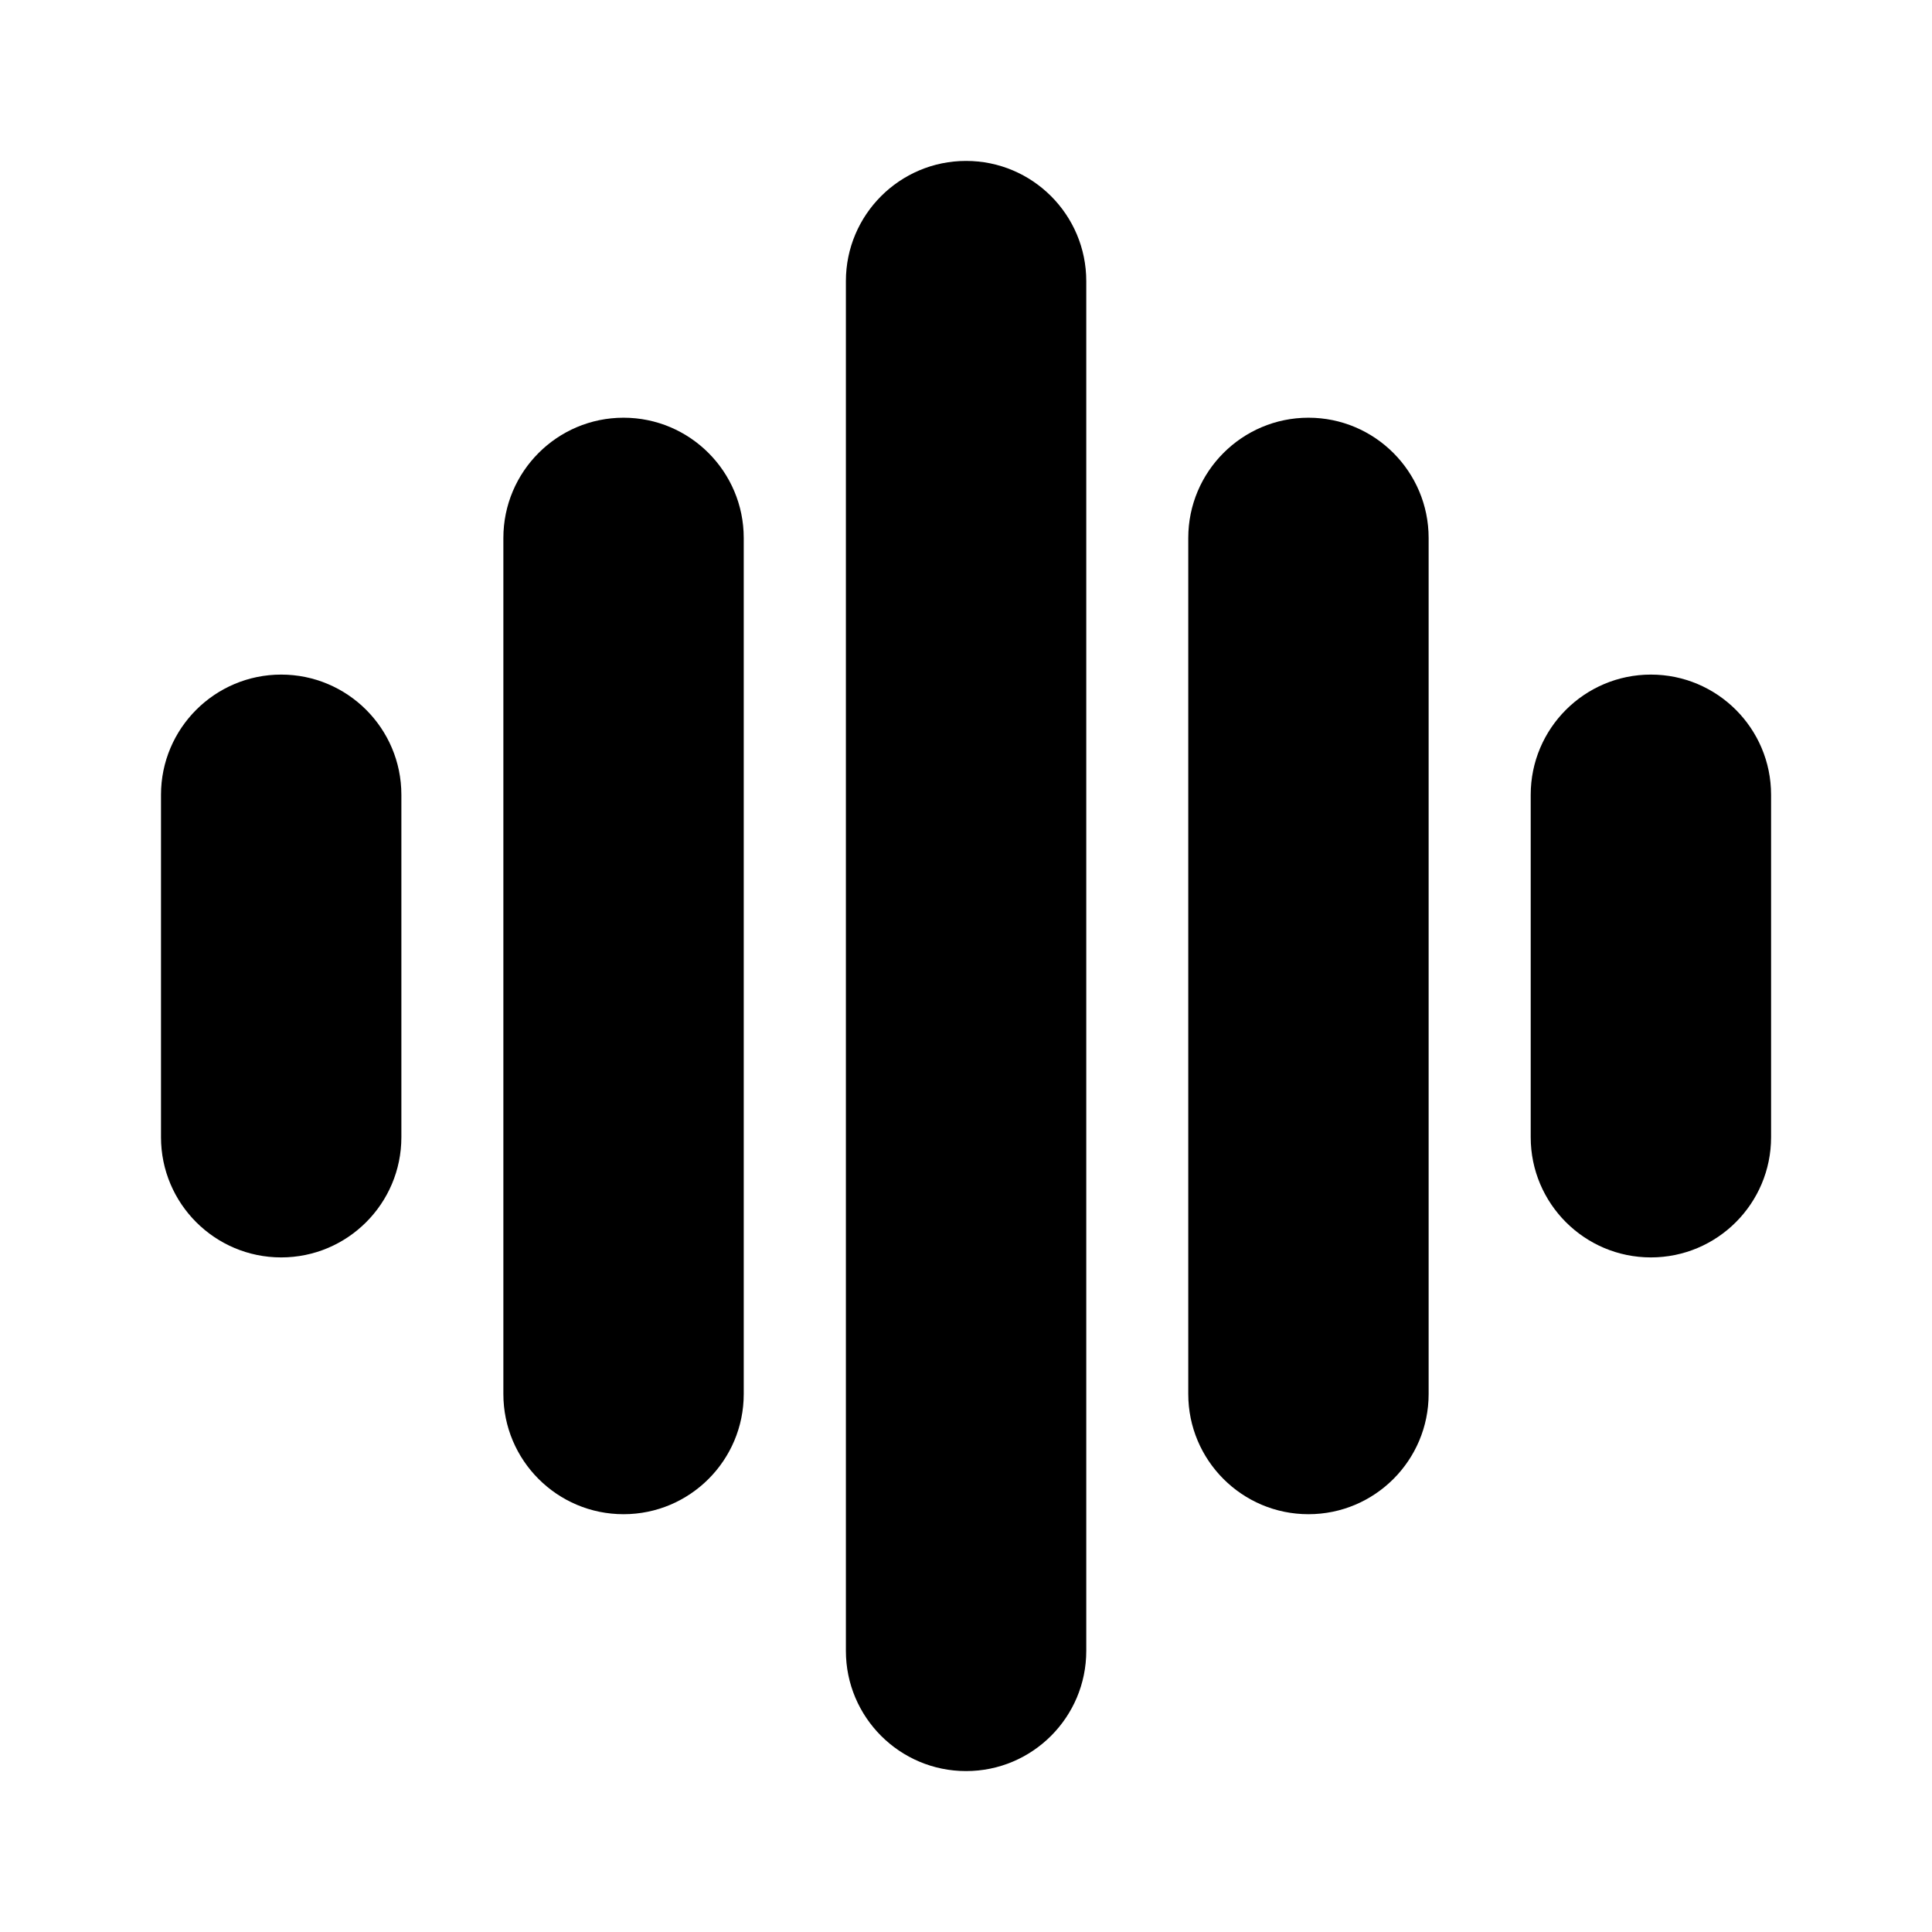 <svg width="24" height="24" viewBox="0 0 24 24" fill="none" xmlns="http://www.w3.org/2000/svg">
<path fill-rule="evenodd" clip-rule="evenodd" d="M4.986 9.873C4.986 9.049 4.317 8.38 3.493 8.38C2.669 8.38 2 9.049 2 9.873V14.127C2 14.951 2.669 15.62 3.493 15.62C4.317 15.62 4.986 14.951 4.986 14.127V9.873Z" fill="black"/>
<path fill-rule="evenodd" clip-rule="evenodd" d="M9.239 6.683C9.239 5.859 8.57 5.189 7.746 5.189C6.922 5.189 6.253 5.859 6.253 6.683V17.317C6.253 18.141 6.922 18.81 7.746 18.81C8.57 18.81 9.239 18.141 9.239 17.317V6.683Z" fill="black"/>
<path fill-rule="evenodd" clip-rule="evenodd" d="M13.494 3.492C13.494 2.668 12.825 1.999 12.001 1.999C11.177 1.999 10.508 2.668 10.508 3.492V20.508C10.508 21.332 11.177 22.001 12.001 22.001C12.825 22.001 13.494 21.332 13.494 20.508V3.492Z" fill="black"/>
<path fill-rule="evenodd" clip-rule="evenodd" d="M17.747 6.683C17.747 5.859 17.078 5.189 16.254 5.189C15.43 5.189 14.761 5.859 14.761 6.683V17.317C14.761 18.141 15.43 18.81 16.254 18.81C17.078 18.81 17.747 18.141 17.747 17.317V6.683Z" fill="black"/>
<path fill-rule="evenodd" clip-rule="evenodd" d="M22.001 9.873C22.001 9.049 21.332 8.38 20.508 8.38C19.684 8.38 19.015 9.049 19.015 9.873V14.127C19.015 14.951 19.684 15.62 20.508 15.62C21.332 15.62 22.001 14.951 22.001 14.127V9.873Z" fill="black"/>
</svg>
